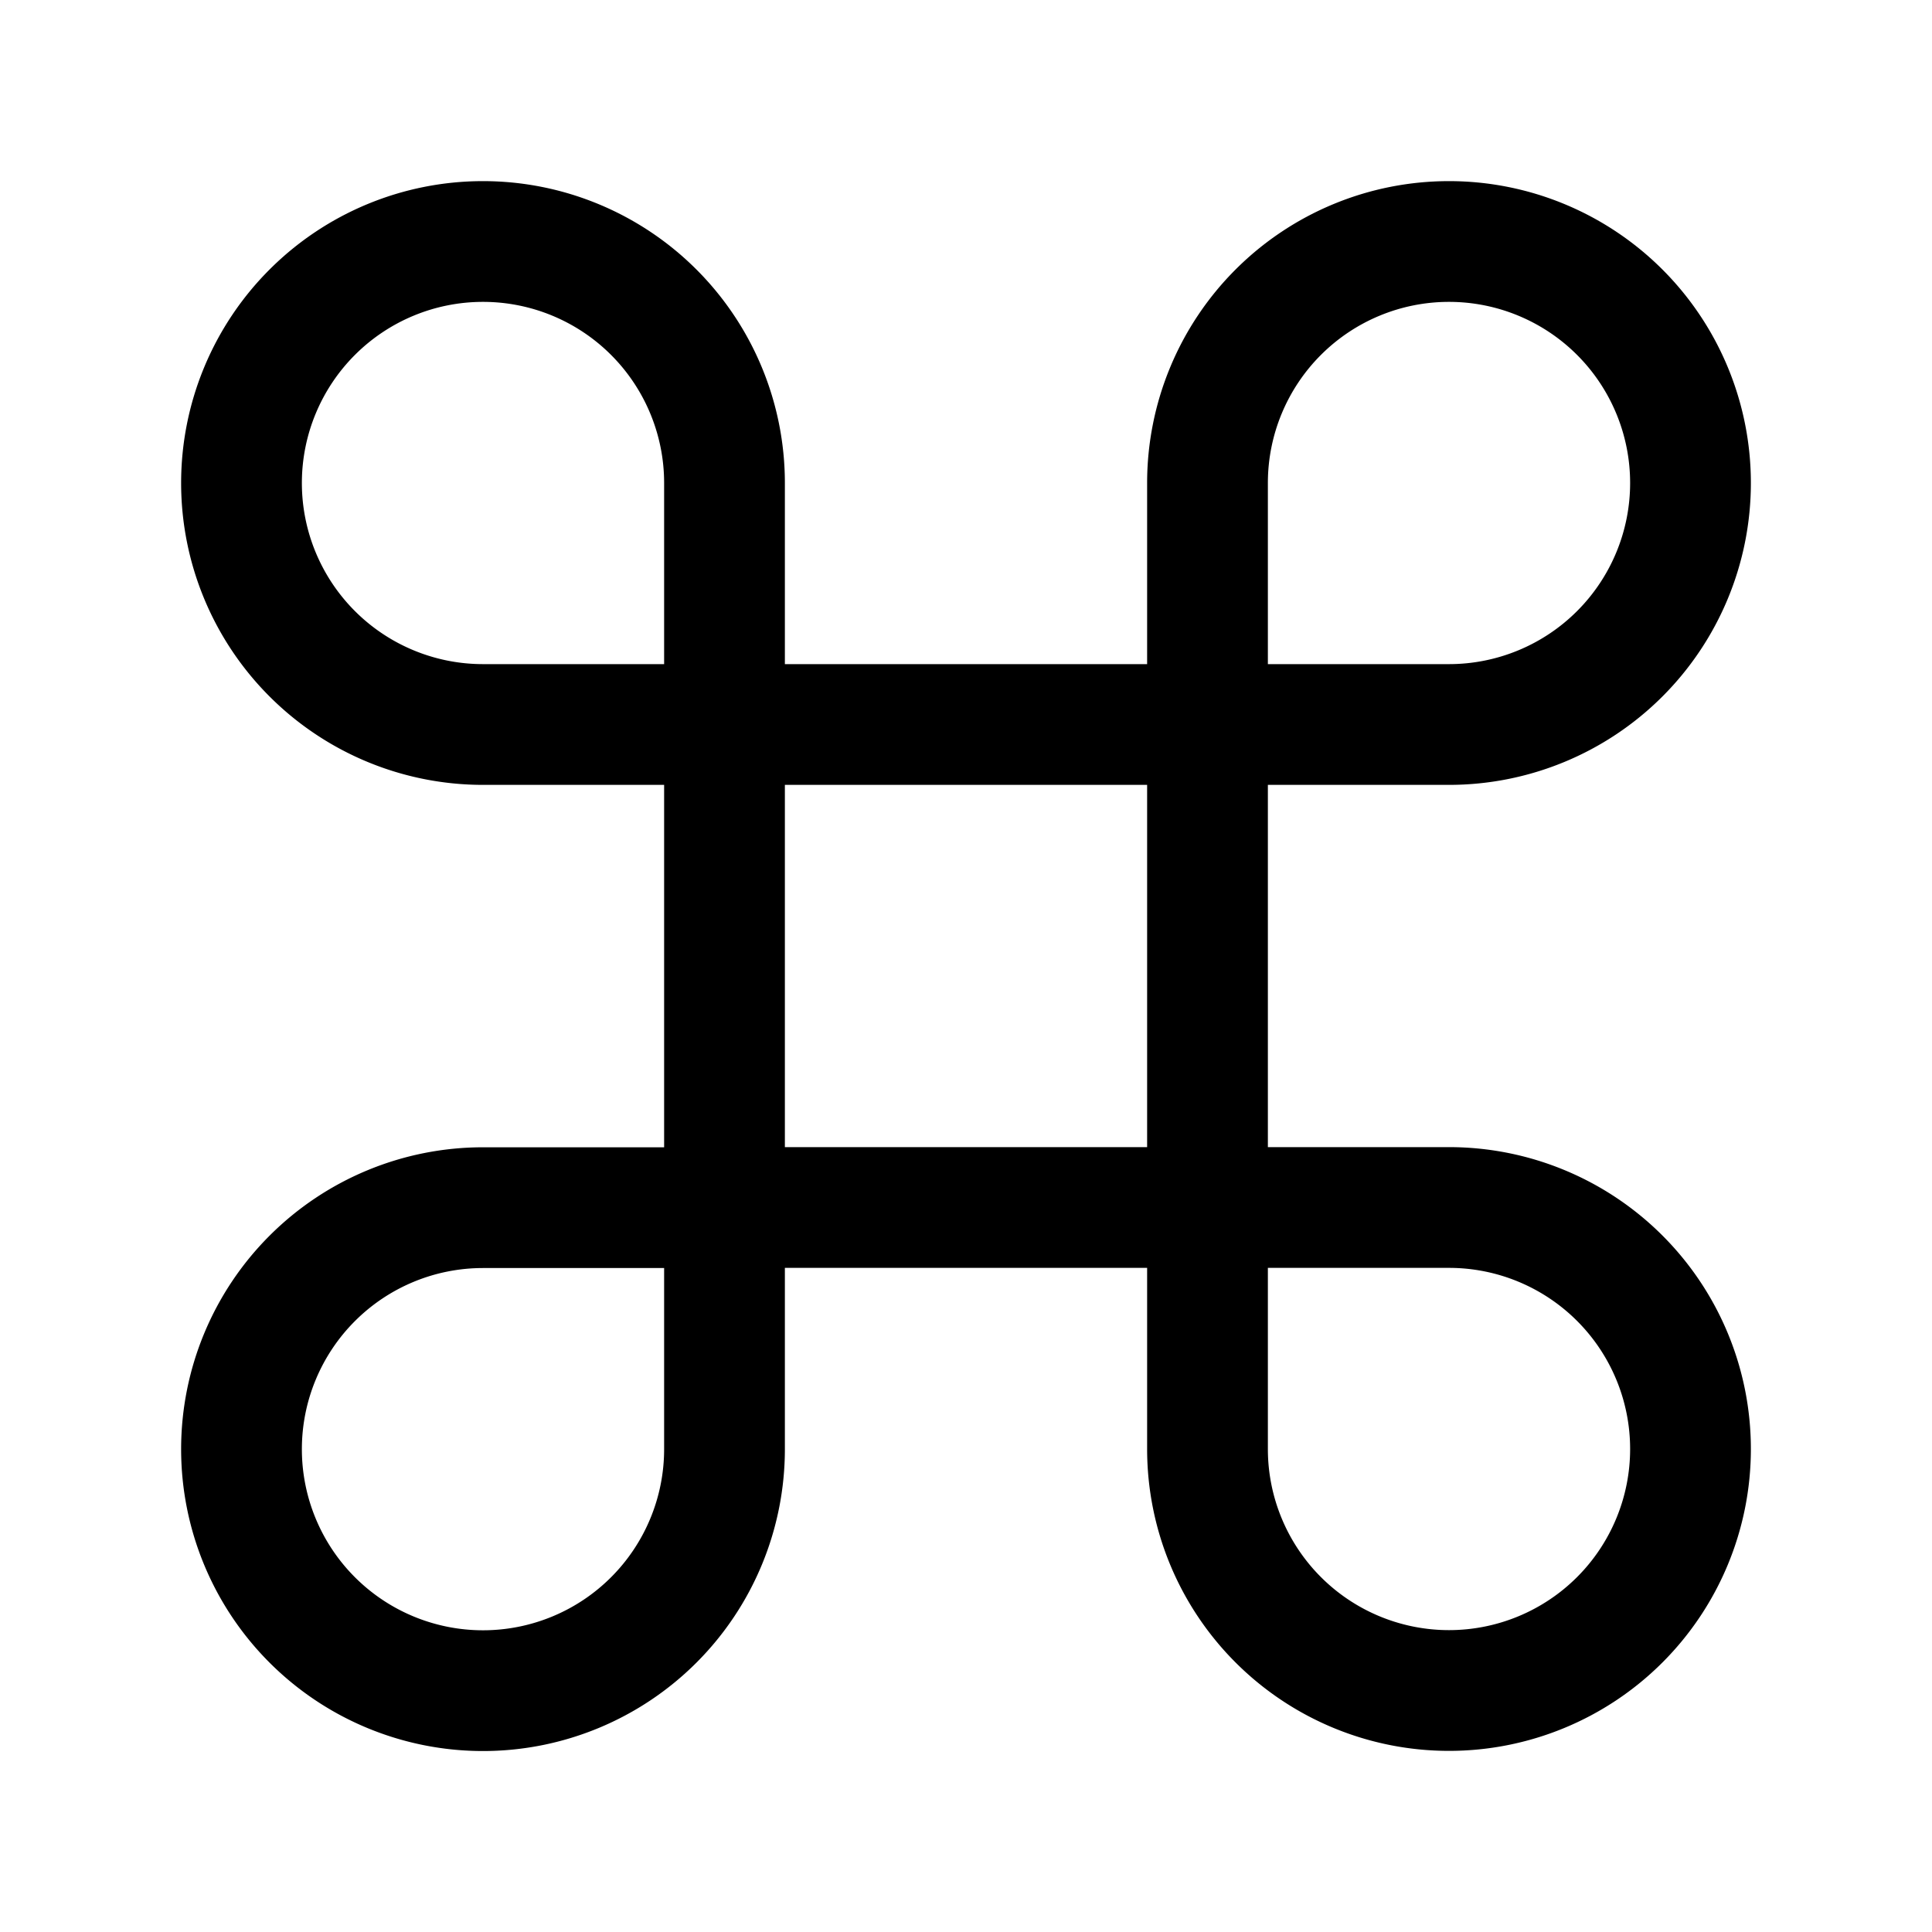 <svg xmlns="http://www.w3.org/2000/svg" xmlns:xlink="http://www.w3.org/1999/xlink" width="24" height="24" viewBox="0 0 24 24"><path fill="none" stroke="currentColor" stroke-linecap="round" stroke-linejoin="round" stroke-width="1.5" d="M15 9v6H9V9zm0 6h3a3 3 0 1 1-3 3zm-6 .002H6a3 3 0 1 0 3 3zM15 9V6a3 3 0 1 1 3 3zM9 9V6a3 3 0 1 0-3 3z" color="currentColor"/></svg>